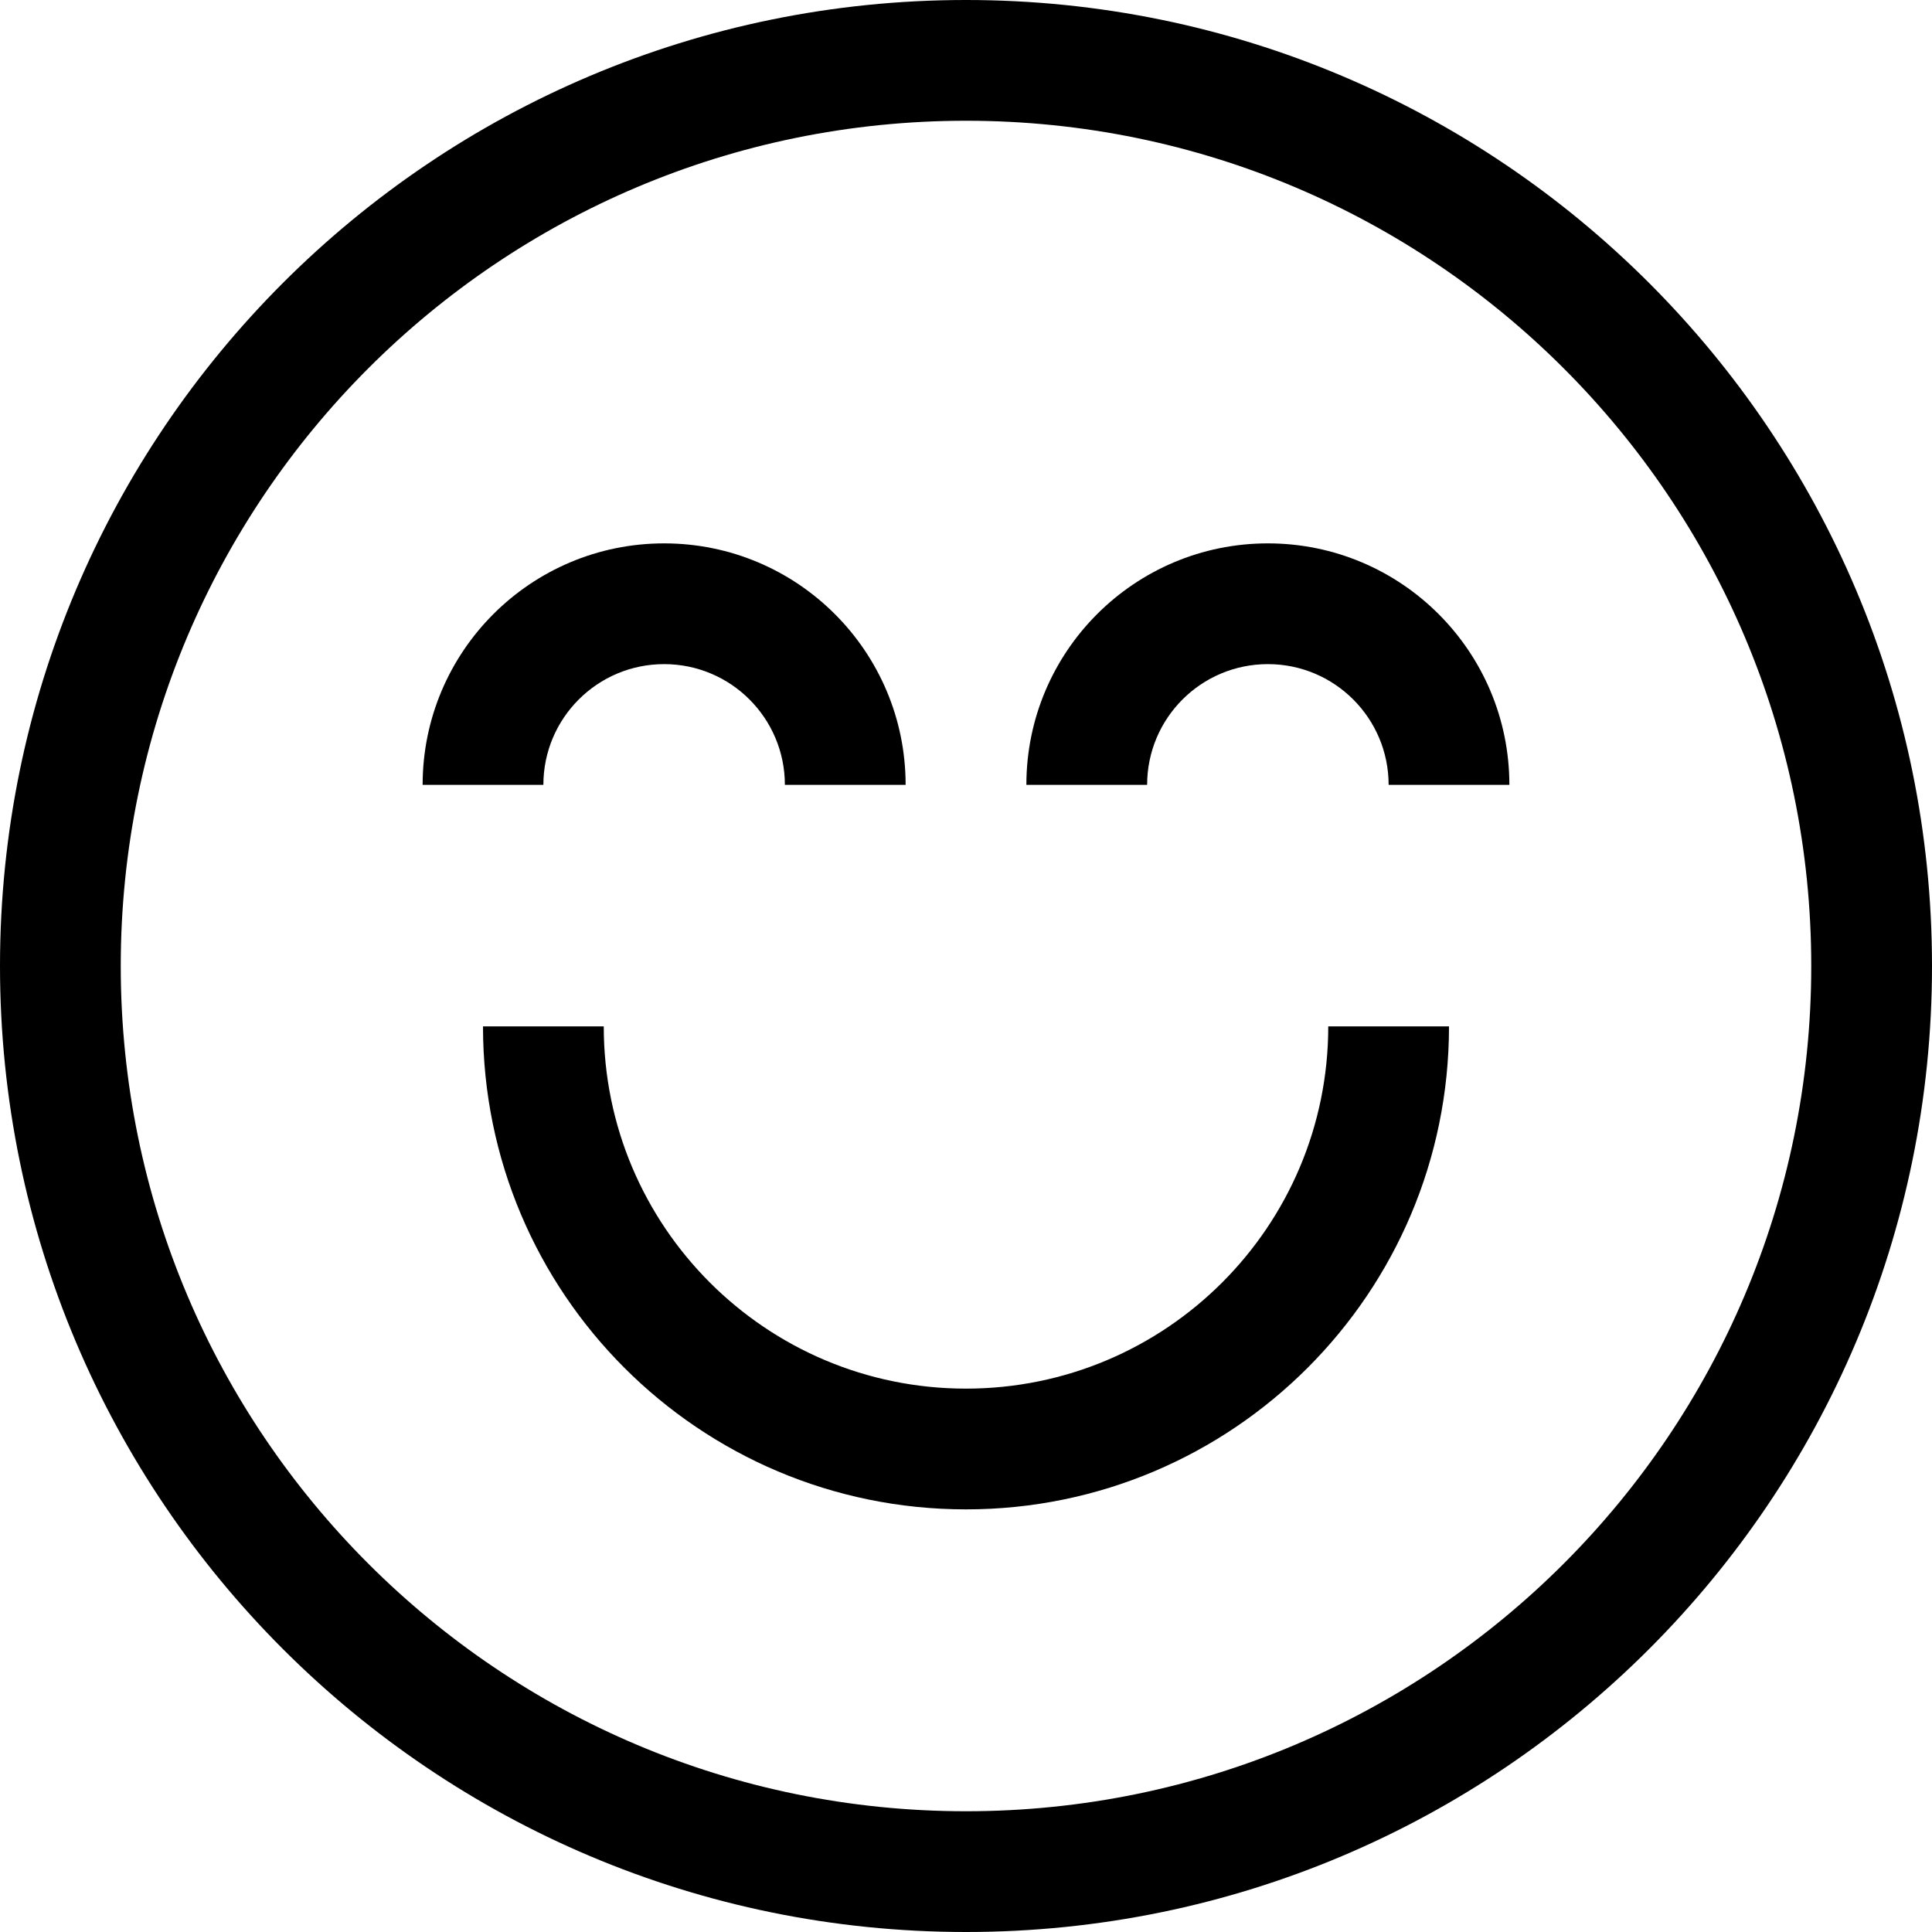 <?xml version="1.0" encoding="iso-8859-1"?>
<!-- Generator: Adobe Illustrator 19.0.0, SVG Export Plug-In . SVG Version: 6.00 Build 0)  -->
<svg xmlns="http://www.w3.org/2000/svg" xmlns:xlink="http://www.w3.org/1999/xlink" version="1.1" id="Capa_1" x="0px" y="0px" viewBox="0 0 512 512" style="enable-background:new 0 0 512 512;" xml:space="preserve">
<g>
	<g>
		<g>
			<path d="M256,0C114.615,0,0,114.615,0,256s114.615,256,256,256s256-114.615,256-256S397.385,0,256,0z M256,480     C132.288,480,32,379.712,32,256S132.288,32,256,32s224,100.288,224,224S379.712,480,256,480z"/>
			<path d="M176,176c17.673,0,32,14.327,32,32h32c0-35.346-28.654-64-64-64c-35.346,0-64,28.654-64,64h32     C144,190.327,158.327,176,176,176z"/>
			<path d="M336,144c-35.346,0-64,28.654-64,64h32c0-17.673,14.327-32,32-32c17.673,0,32,14.327,32,32h32     C400,172.654,371.346,144,336,144z"/>
			<path d="M256,368c-53.019,0-96-42.981-96-96h-32c0,70.692,57.308,128,128,128s128-57.308,128-128h-32     C352,325.019,309.019,368,256,368z"/>
		</g>
	</g>
</g>
<g>
</g>
<g>
</g>
<g>
</g>
<g>
</g>
<g>
</g>
<g>
</g>
<g>
</g>
<g>
</g>
<g>
</g>
<g>
</g>
<g>
</g>
<g>
</g>
<g>
</g>
<g>
</g>
<g>
</g>
</svg>
